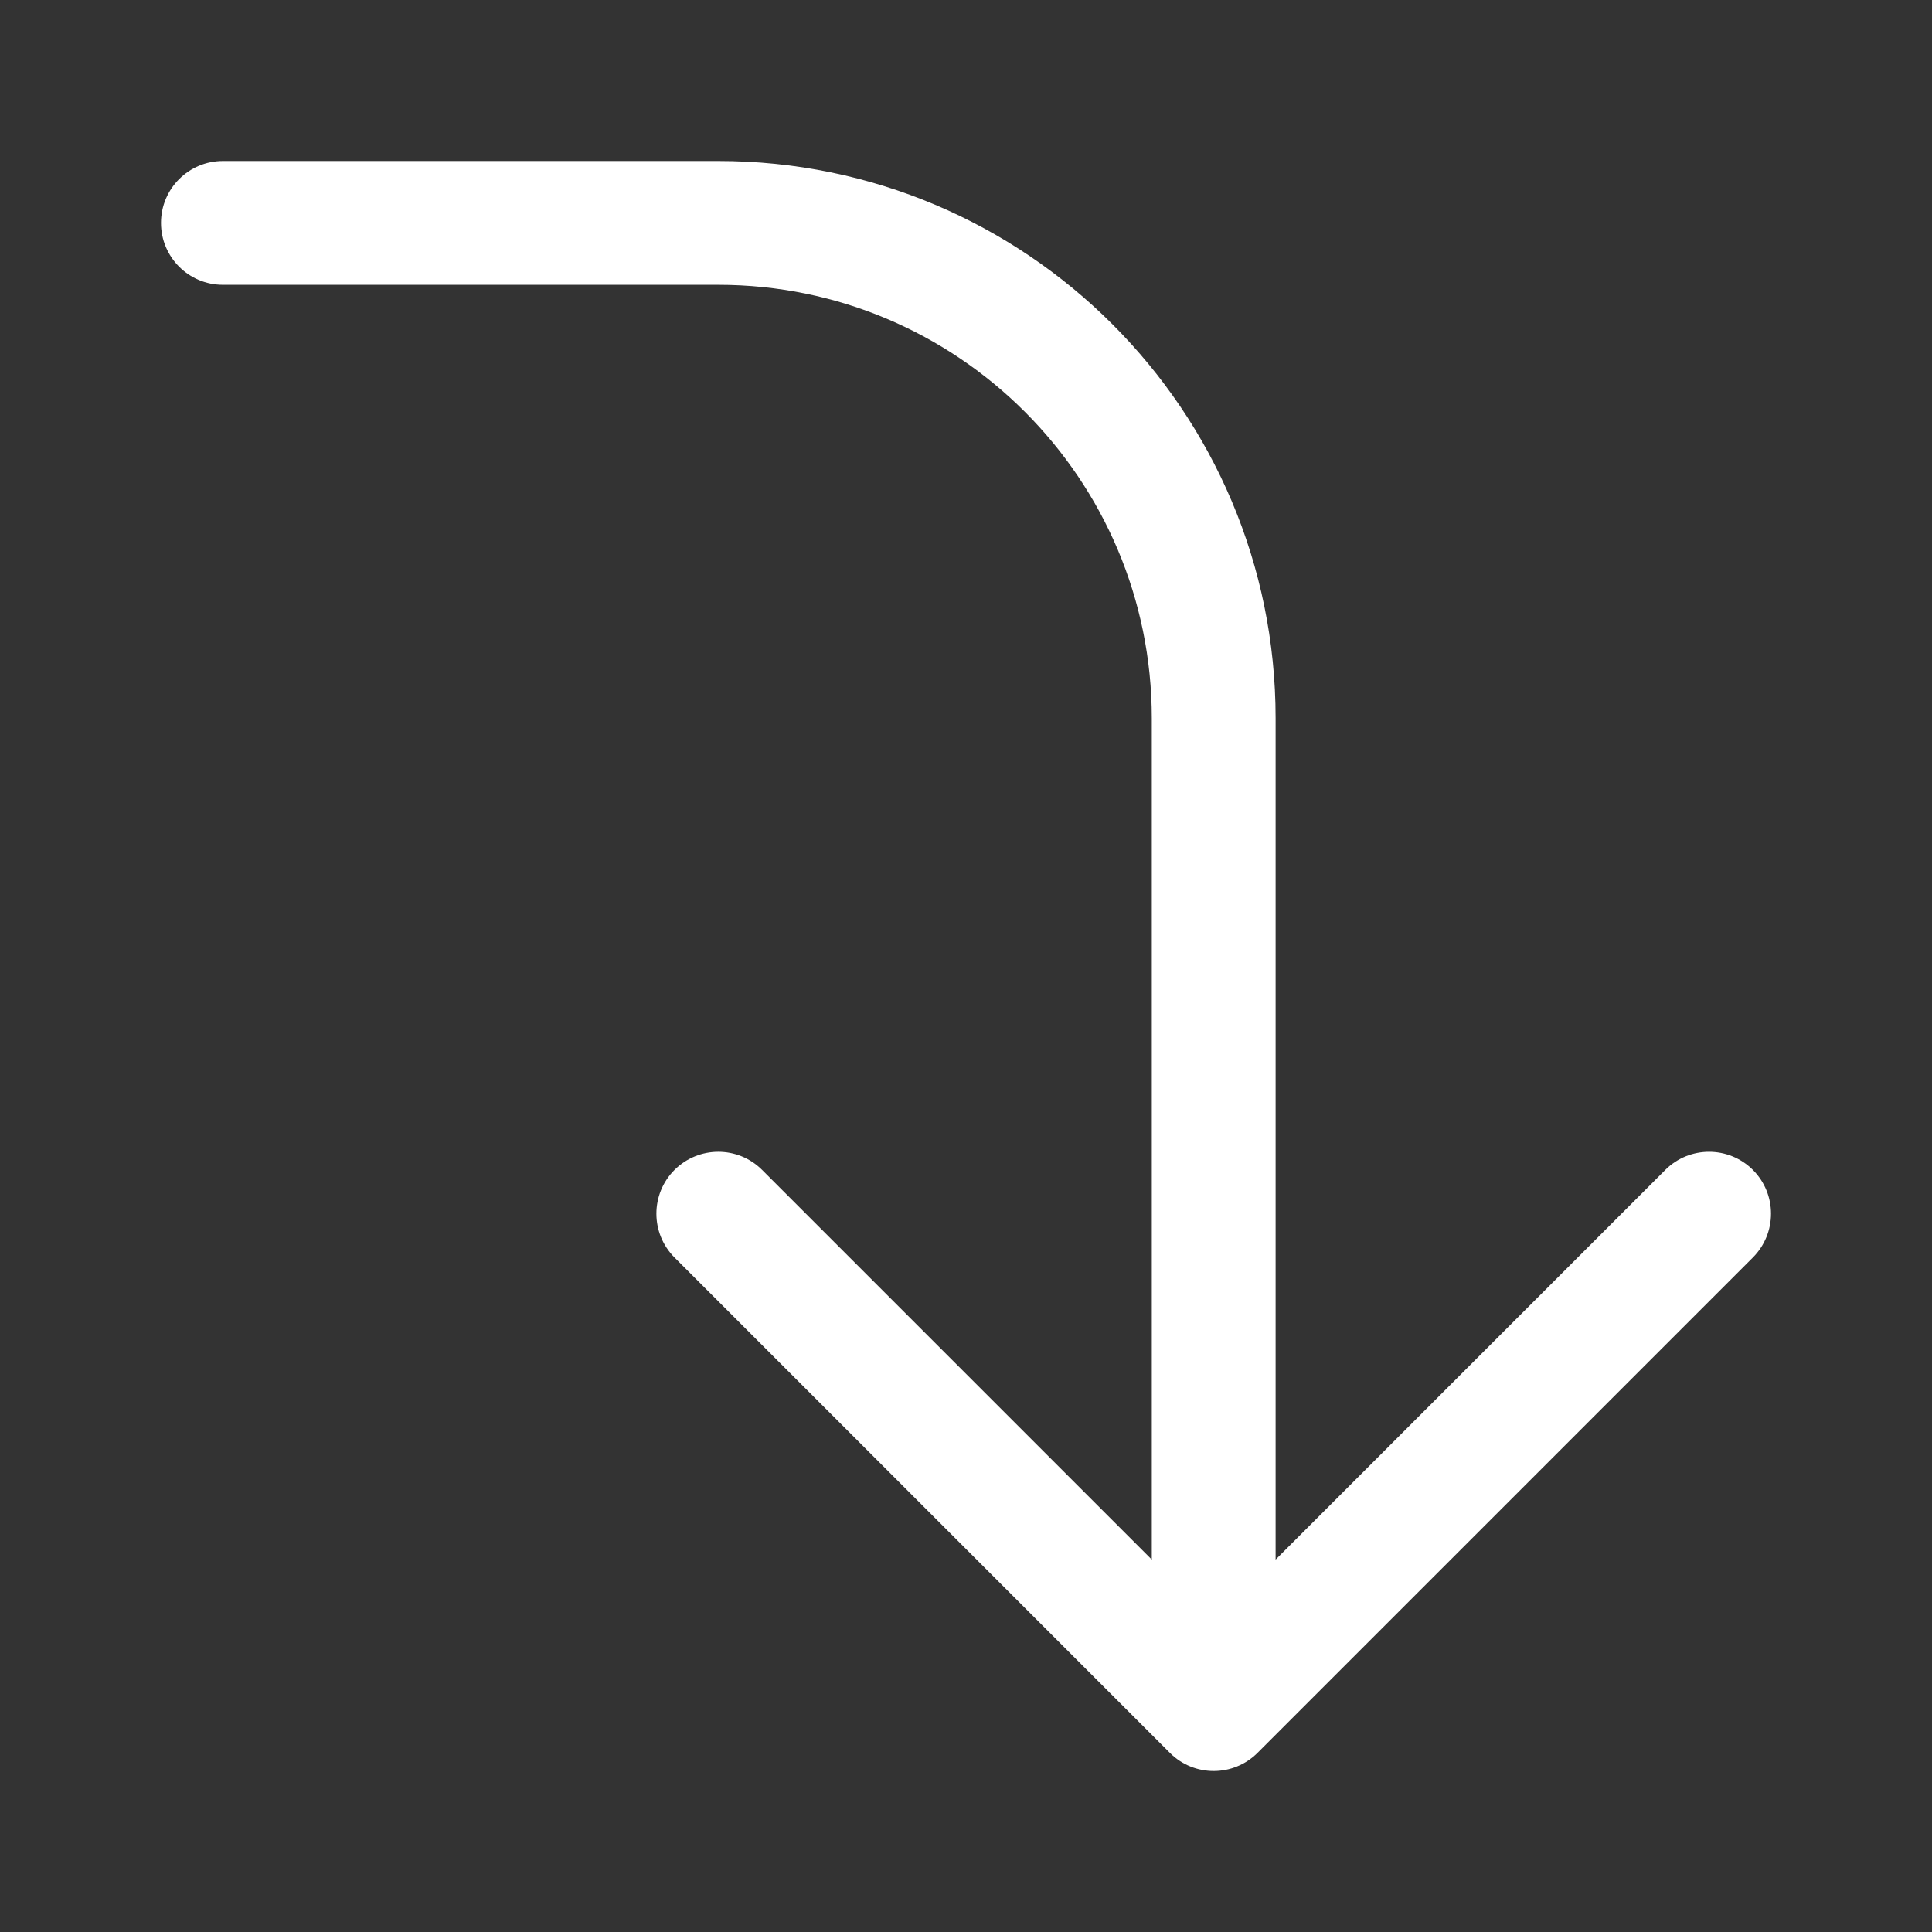 <!DOCTYPE svg PUBLIC "-//W3C//DTD SVG 1.1//EN" "http://www.w3.org/Graphics/SVG/1.1/DTD/svg11.dtd">
<!-- Uploaded to: SVG Repo, www.svgrepo.com, Transformed by: SVG Repo Mixer Tools -->
<svg width="800px" height="800px" viewBox="0 0 24 24" fill="none" xmlns="http://www.w3.org/2000/svg">
<rect x="0" y="0" width="24" height="24" fill="#333333" stroke="none"/>
<g id="SVGRepo_bgCarrier" stroke-width="0"/>
<g id="SVGRepo_tracerCarrier" stroke-linecap="round" stroke-linejoin="round"/>
<g id="SVGRepo_iconCarrier"> <path fill-rule="evenodd" clip-rule="evenodd" d="M15.621 21.775C15.32 22.075 14.833 22.075 14.533 21.775L8.379 15.621C8.079 15.32 8.079 14.833 8.379 14.533C8.68 14.233 9.167 14.233 9.467 14.533L14.308 19.374L14.308 8.923C14.308 5.949 11.897 3.538 8.923 3.538L2.769 3.538C2.344 3.538 2 3.194 2 2.769C2 2.344 2.344 2 2.769 2L8.923 2C12.747 2 15.846 5.1 15.846 8.923L15.846 19.374L20.687 14.533C20.987 14.233 21.474 14.233 21.775 14.533C22.075 14.833 22.075 15.32 21.775 15.621L15.621 21.775Z" fill="#fff"/> </g>
</svg>